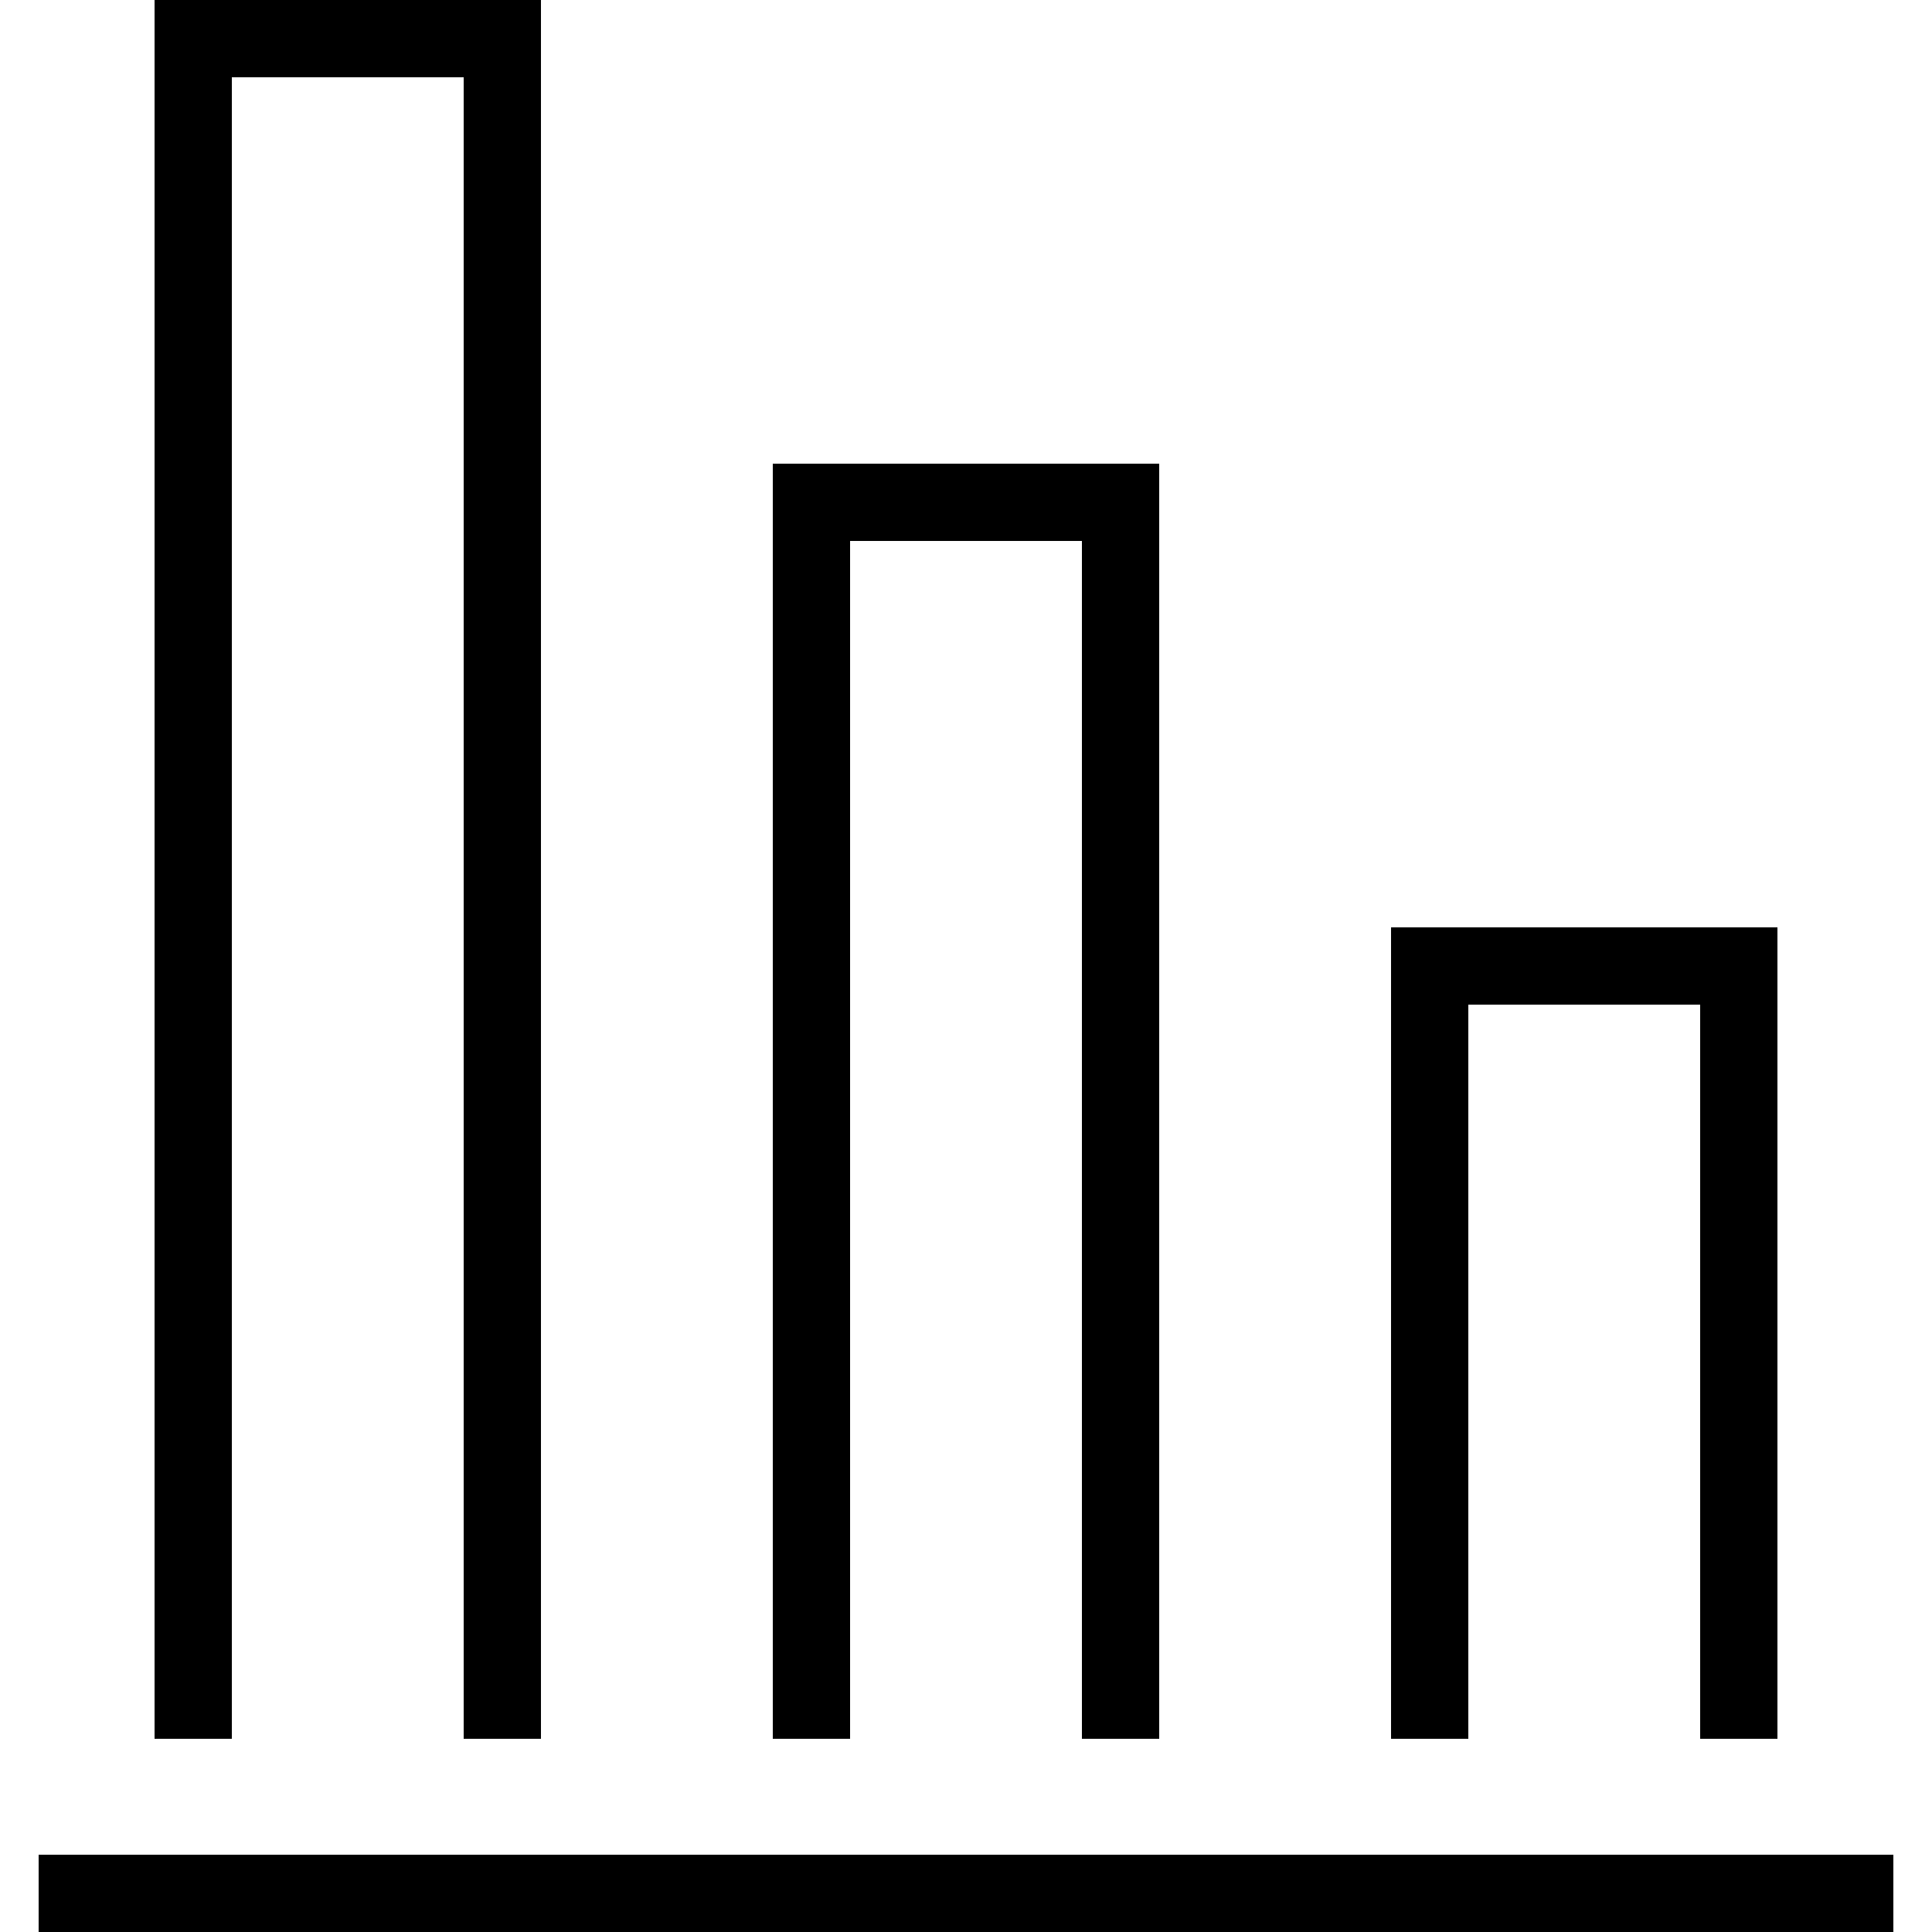 <?xml version="1.0" encoding="utf-8"?>
<!-- Generator: Adobe Illustrator 16.0.4, SVG Export Plug-In . SVG Version: 6.00 Build 0)  -->
<!DOCTYPE svg PUBLIC "-//W3C//DTD SVG 1.1//EN" "http://www.w3.org/Graphics/SVG/1.1/DTD/svg11.dtd">
<svg version="1.1" id="Ebene_1" xmlns="http://www.w3.org/2000/svg" xmlns:xlink="http://www.w3.org/1999/xlink" x="0px" y="0px"
	 width="100px" height="100px" viewBox="0 0 100 100" enable-background="new 0 0 100 100" xml:space="preserve">
<g>
	<polygon points="28,90 24,90 24,4 12,4 12,90 8,90 8,0 28,0 	"/>
</g>
<g>
	<polygon points="60,90 56,90 56,28 44,28 44,90 40,90 40,24 60,24 	"/>
</g>
<g>
	<rect x="2" y="96" width="96" height="4"/>
</g>
<g>
	<polygon points="92,90 88,90 88,52 76,52 76,90 72,90 72,48 92,48 	"/>
</g>
</svg>

